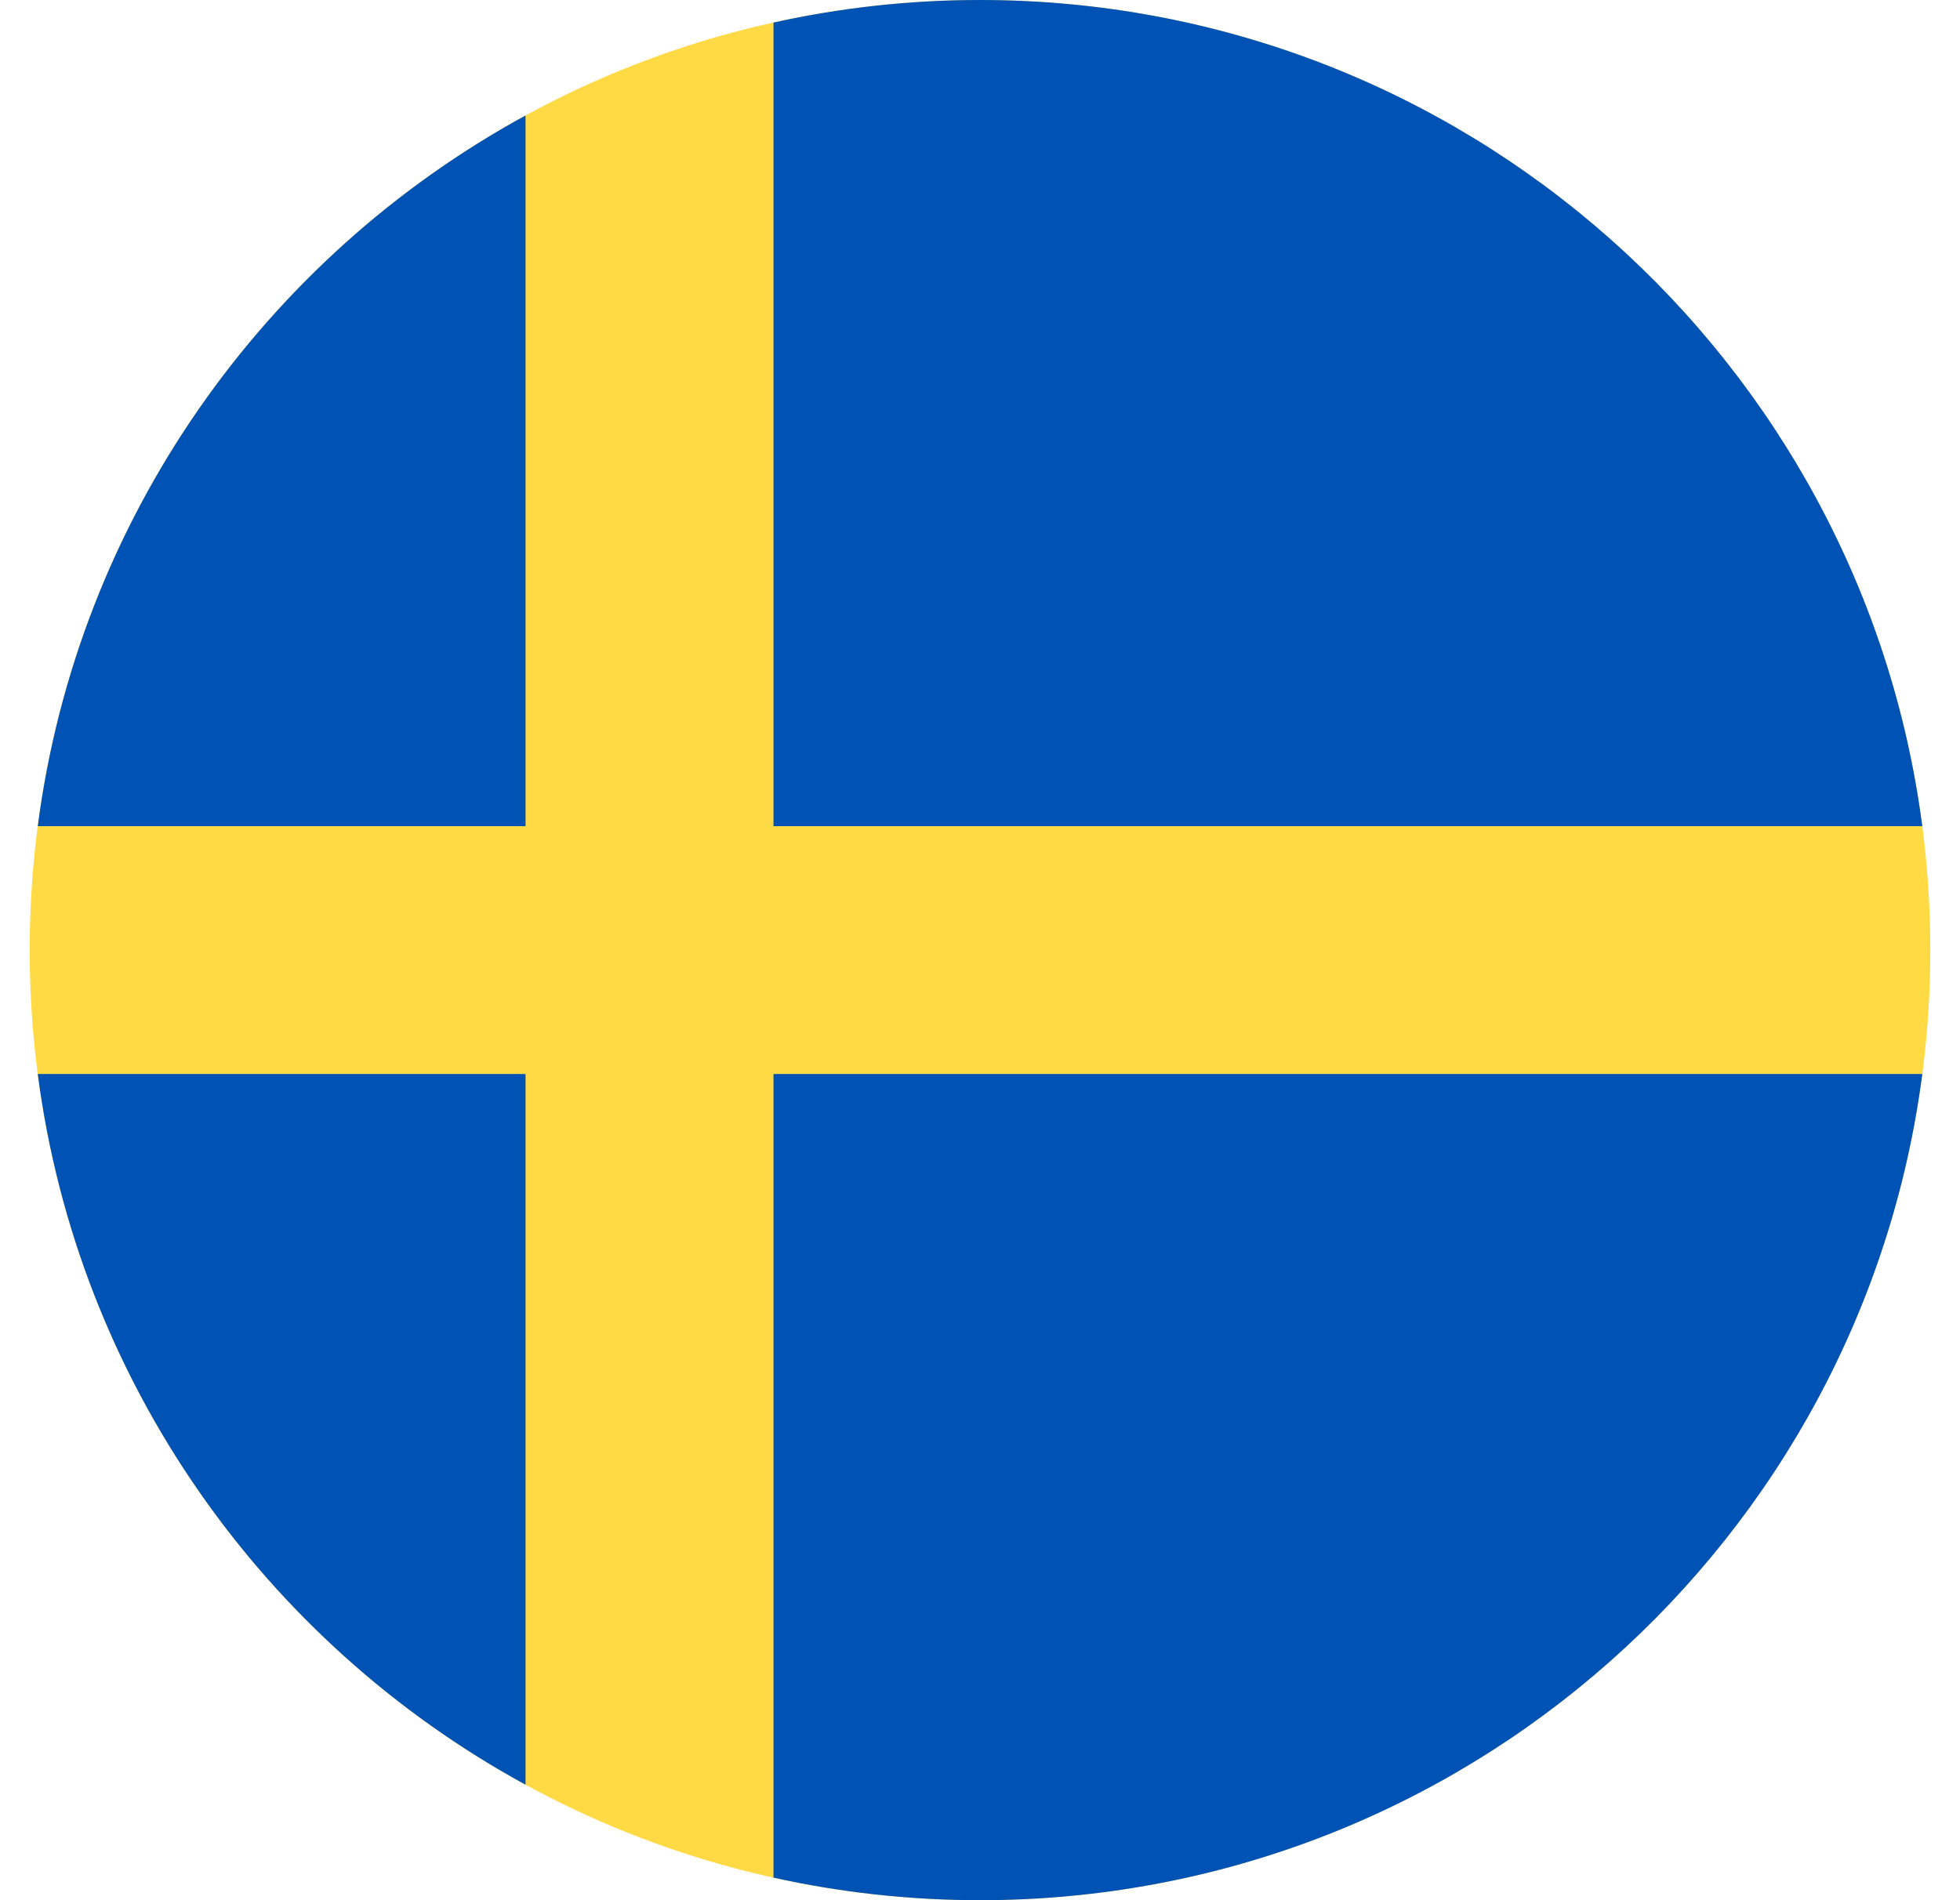 <svg width="33" height="32" viewBox="0 0 33 32" fill="none" xmlns="http://www.w3.org/2000/svg">
<g clip-path="url(#clip0_1412_36085)">
<path d="M16.5 32C25.337 32 32.5 24.837 32.5 16C32.5 7.163 25.337 0 16.5 0C7.663 0 0.5 7.163 0.5 16C0.5 24.837 7.663 32 16.5 32Z" fill="#FFDA44"/>
<path d="M13.023 13.913H32.365C31.343 6.063 24.63 0 16.501 0C15.306 0 14.142 0.132 13.023 0.38V13.913H13.023Z" fill="#0052B4"/>
<path d="M8.848 13.913V1.945C4.455 4.343 1.31 8.739 0.636 13.913H8.848V13.913Z" fill="#0052B4"/>
<path d="M8.848 18.087H0.636C1.31 23.261 4.455 27.657 8.848 30.055L8.848 18.087Z" fill="#0052B4"/>
<path d="M13.023 18.087V31.62C14.142 31.868 15.306 32 16.501 32C24.63 32 31.343 25.937 32.365 18.087H13.023V18.087Z" fill="#0052B4"/>
</g>
<defs>
<clipPath id="clip0_1412_36085">
<rect width="32" height="32" fill="white" transform="translate(0.5)"/>
</clipPath>
</defs>
</svg>

